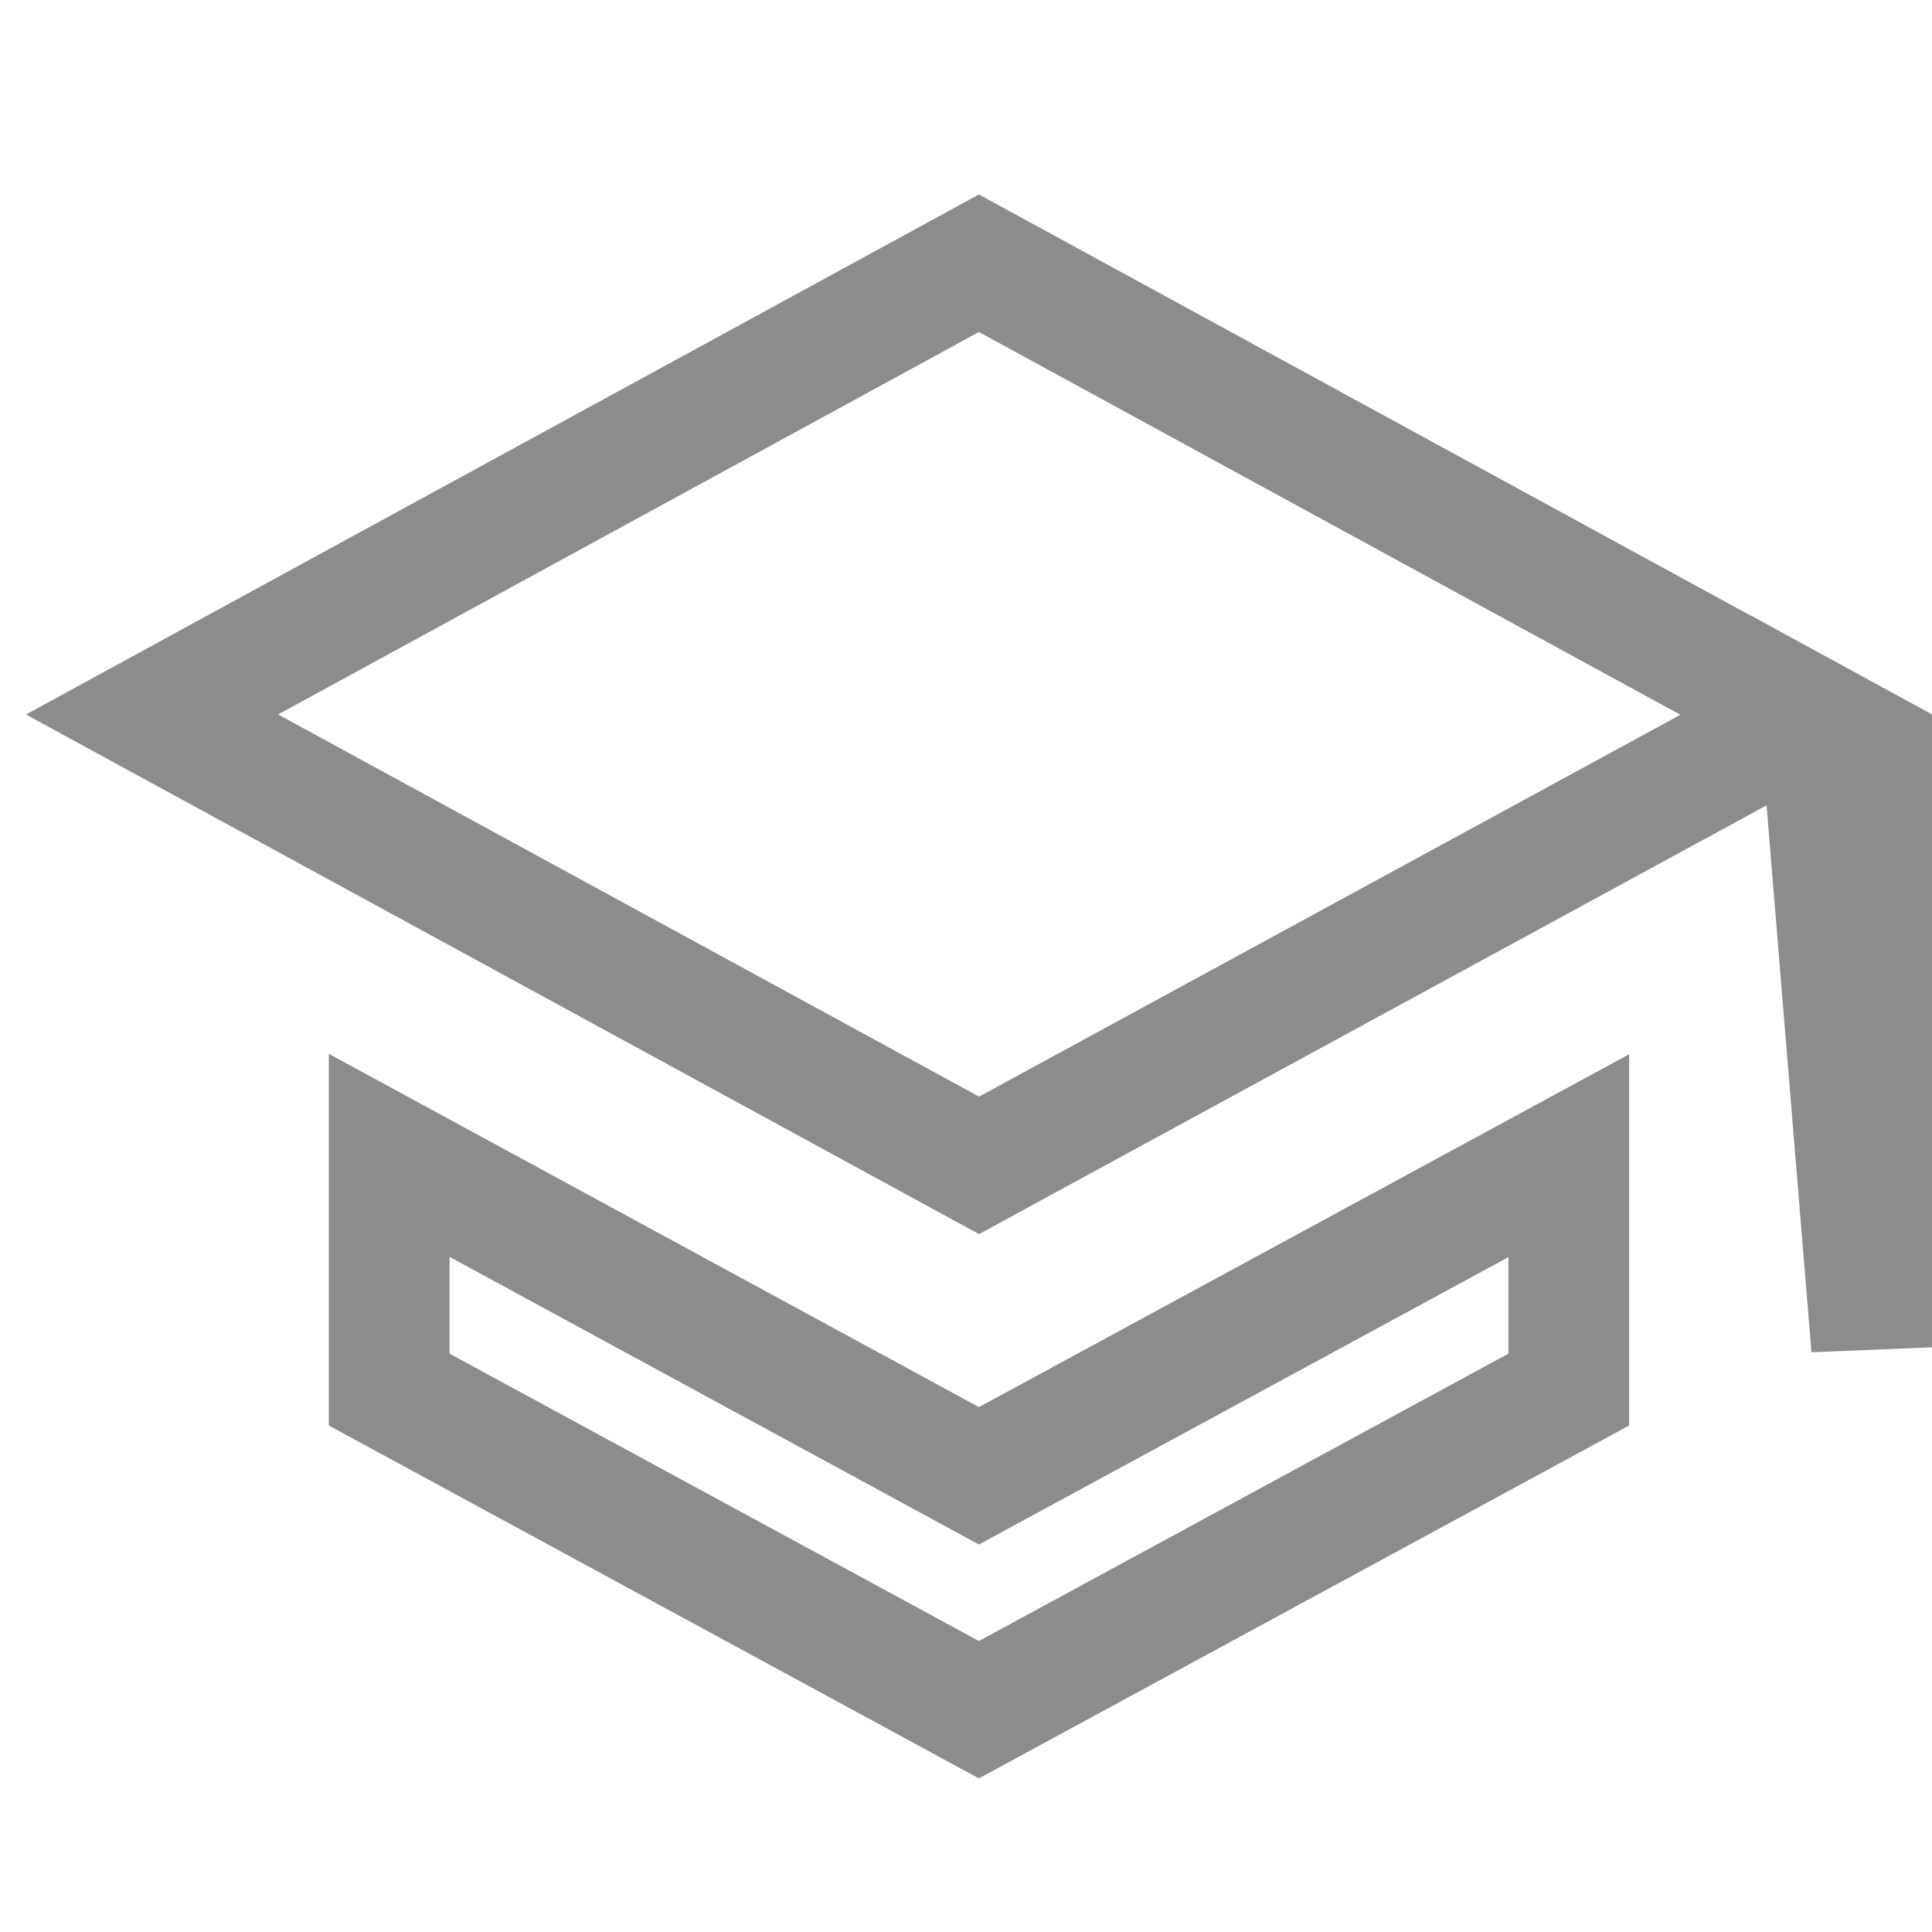 <?xml version="1.0" encoding="UTF-8"?>
<svg width="16px" height="16px" viewBox="0 0 16 16" version="1.1" xmlns="http://www.w3.org/2000/svg" xmlns:xlink="http://www.w3.org/1999/xlink">
    <title>专家</title>
    <g id="产品管理UI-Design" stroke="none" stroke-width="1" fill="none" fill-rule="evenodd">
        <g id="产品概览" transform="translate(-492, -265)" fill-rule="nonzero">
            <g id="专家" transform="translate(492, 265)">
                <rect id="矩形" opacity="0" x="0" y="0" width="16" height="16"></rect>
                <path d="M3.223,9.568 L8.107,12.222 L12.992,9.571 L12.992,11.508 L8.107,14.159 L3.223,11.508 L3.223,9.568 Z M15.075,5.981 L15.5,6.213 L15.5,11.158 L15.075,5.981 Z M8.107,2.18 L14.961,5.92 L8.108,9.651 L1.259,5.917 L8.107,2.18 Z" id="形状" stroke="#8C8C8C"></path>
            </g>
        </g>
    </g>
</svg>